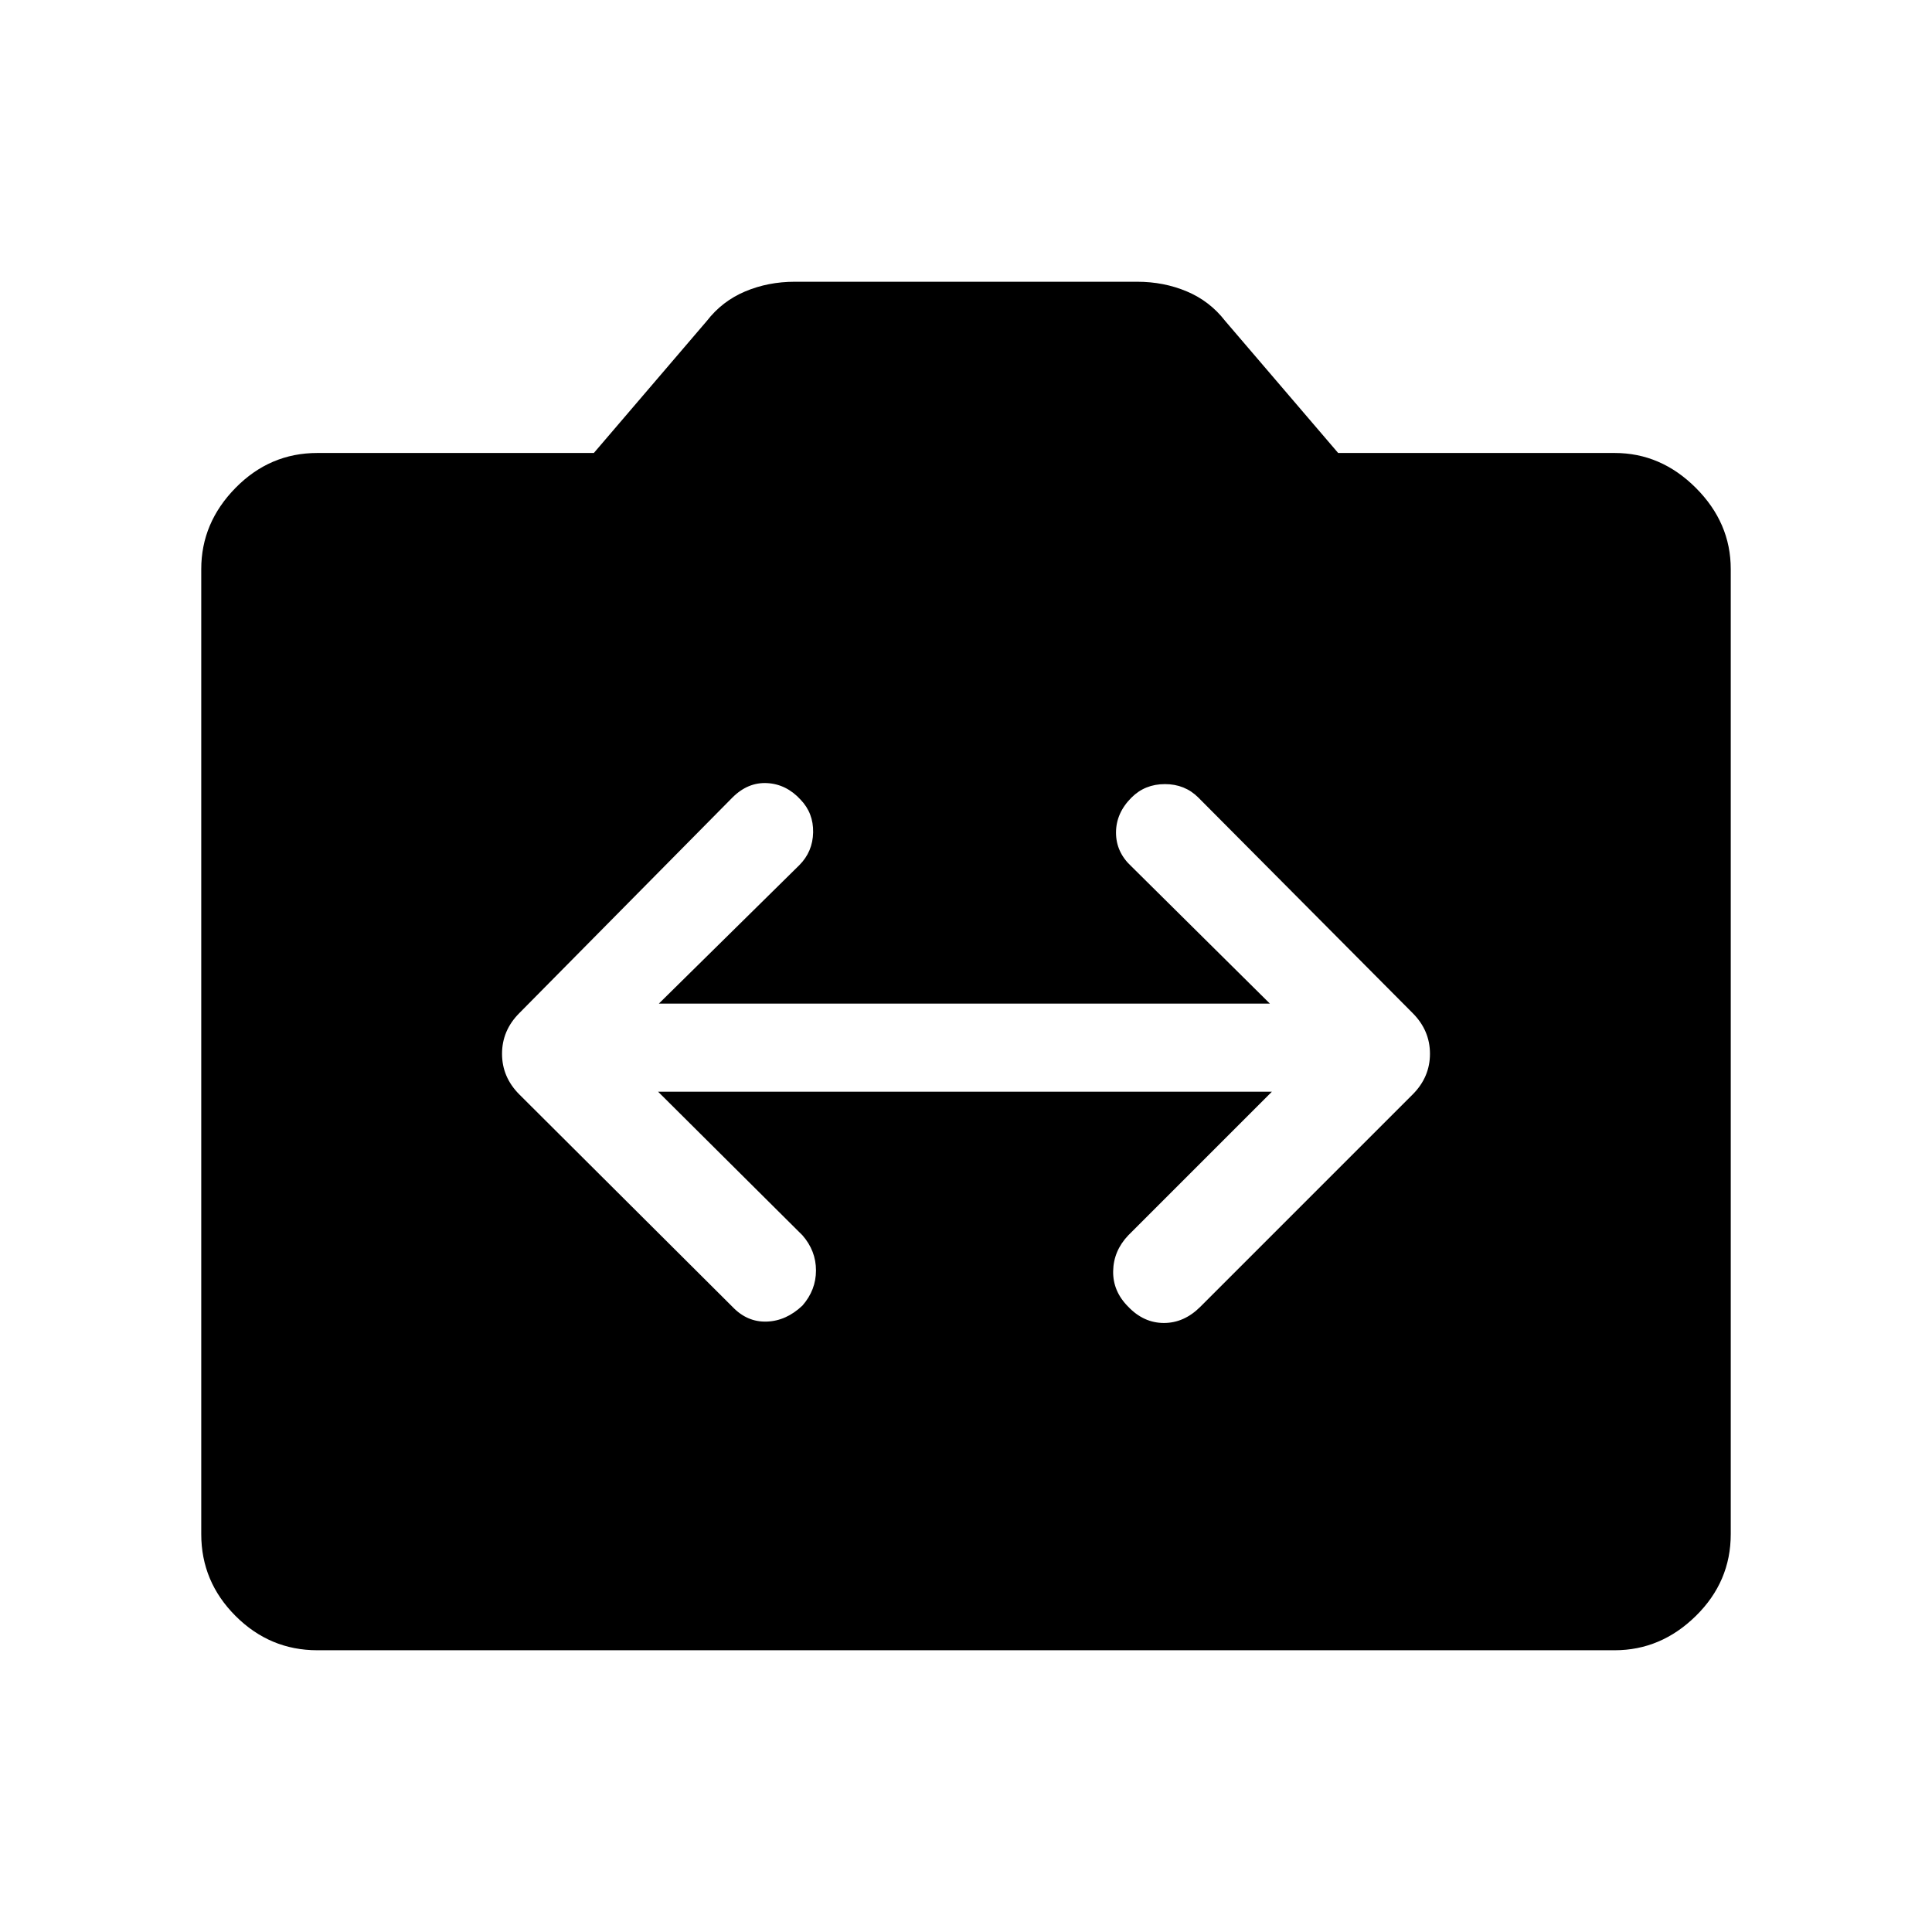 <svg xmlns="http://www.w3.org/2000/svg" height="48" viewBox="0 -960 960 960" width="48"><path d="M157.69-140q-23.61 0-40.65-17.04T100-197.69v-479.54q0-23 17.04-40.35 17.04-17.34 40.65-17.34h137.39l56.15-65.62q7.62-9.84 19.04-14.65 11.42-4.81 24.65-4.81h170.16q13.23 0 24.65 4.81 11.42 4.81 19.04 14.65l56.15 65.62h137.39q23 0 40.34 17.34Q860-700.23 860-677.23v479.54q0 23.61-17.35 40.65Q825.31-140 802.31-140H157.69ZM327-417.54h305l-71.39 71.39q-7.3 7.69-7.49 17.73-.2 10.03 7.49 17.73 7.7 8.07 17.74 8.07 10.03 0 18.11-8.07l105.46-105.46q8.62-8.62 8.62-20.23 0-11.62-8.62-20.24L595.46-563.69q-6.69-6.69-16.61-6.69-9.93 0-16.62 6.69-7.69 7.69-7.69 17.42t7.69 16.81L631-461.31H327.38l69.77-68.77q6.7-6.69 6.89-16.3.19-9.62-6.27-16.31-7.08-7.69-16.62-8.19-9.53-.5-17.23 7.19L258.08-456.62q-8.62 8.62-8.62 20.24 0 11.61 8.62 20.23l105.84 105.46q7.31 7.69 17.04 7.38 9.73-.31 17.81-8 6.69-7.69 6.69-17.42t-6.69-17.42L327-417.54Z"/></svg>